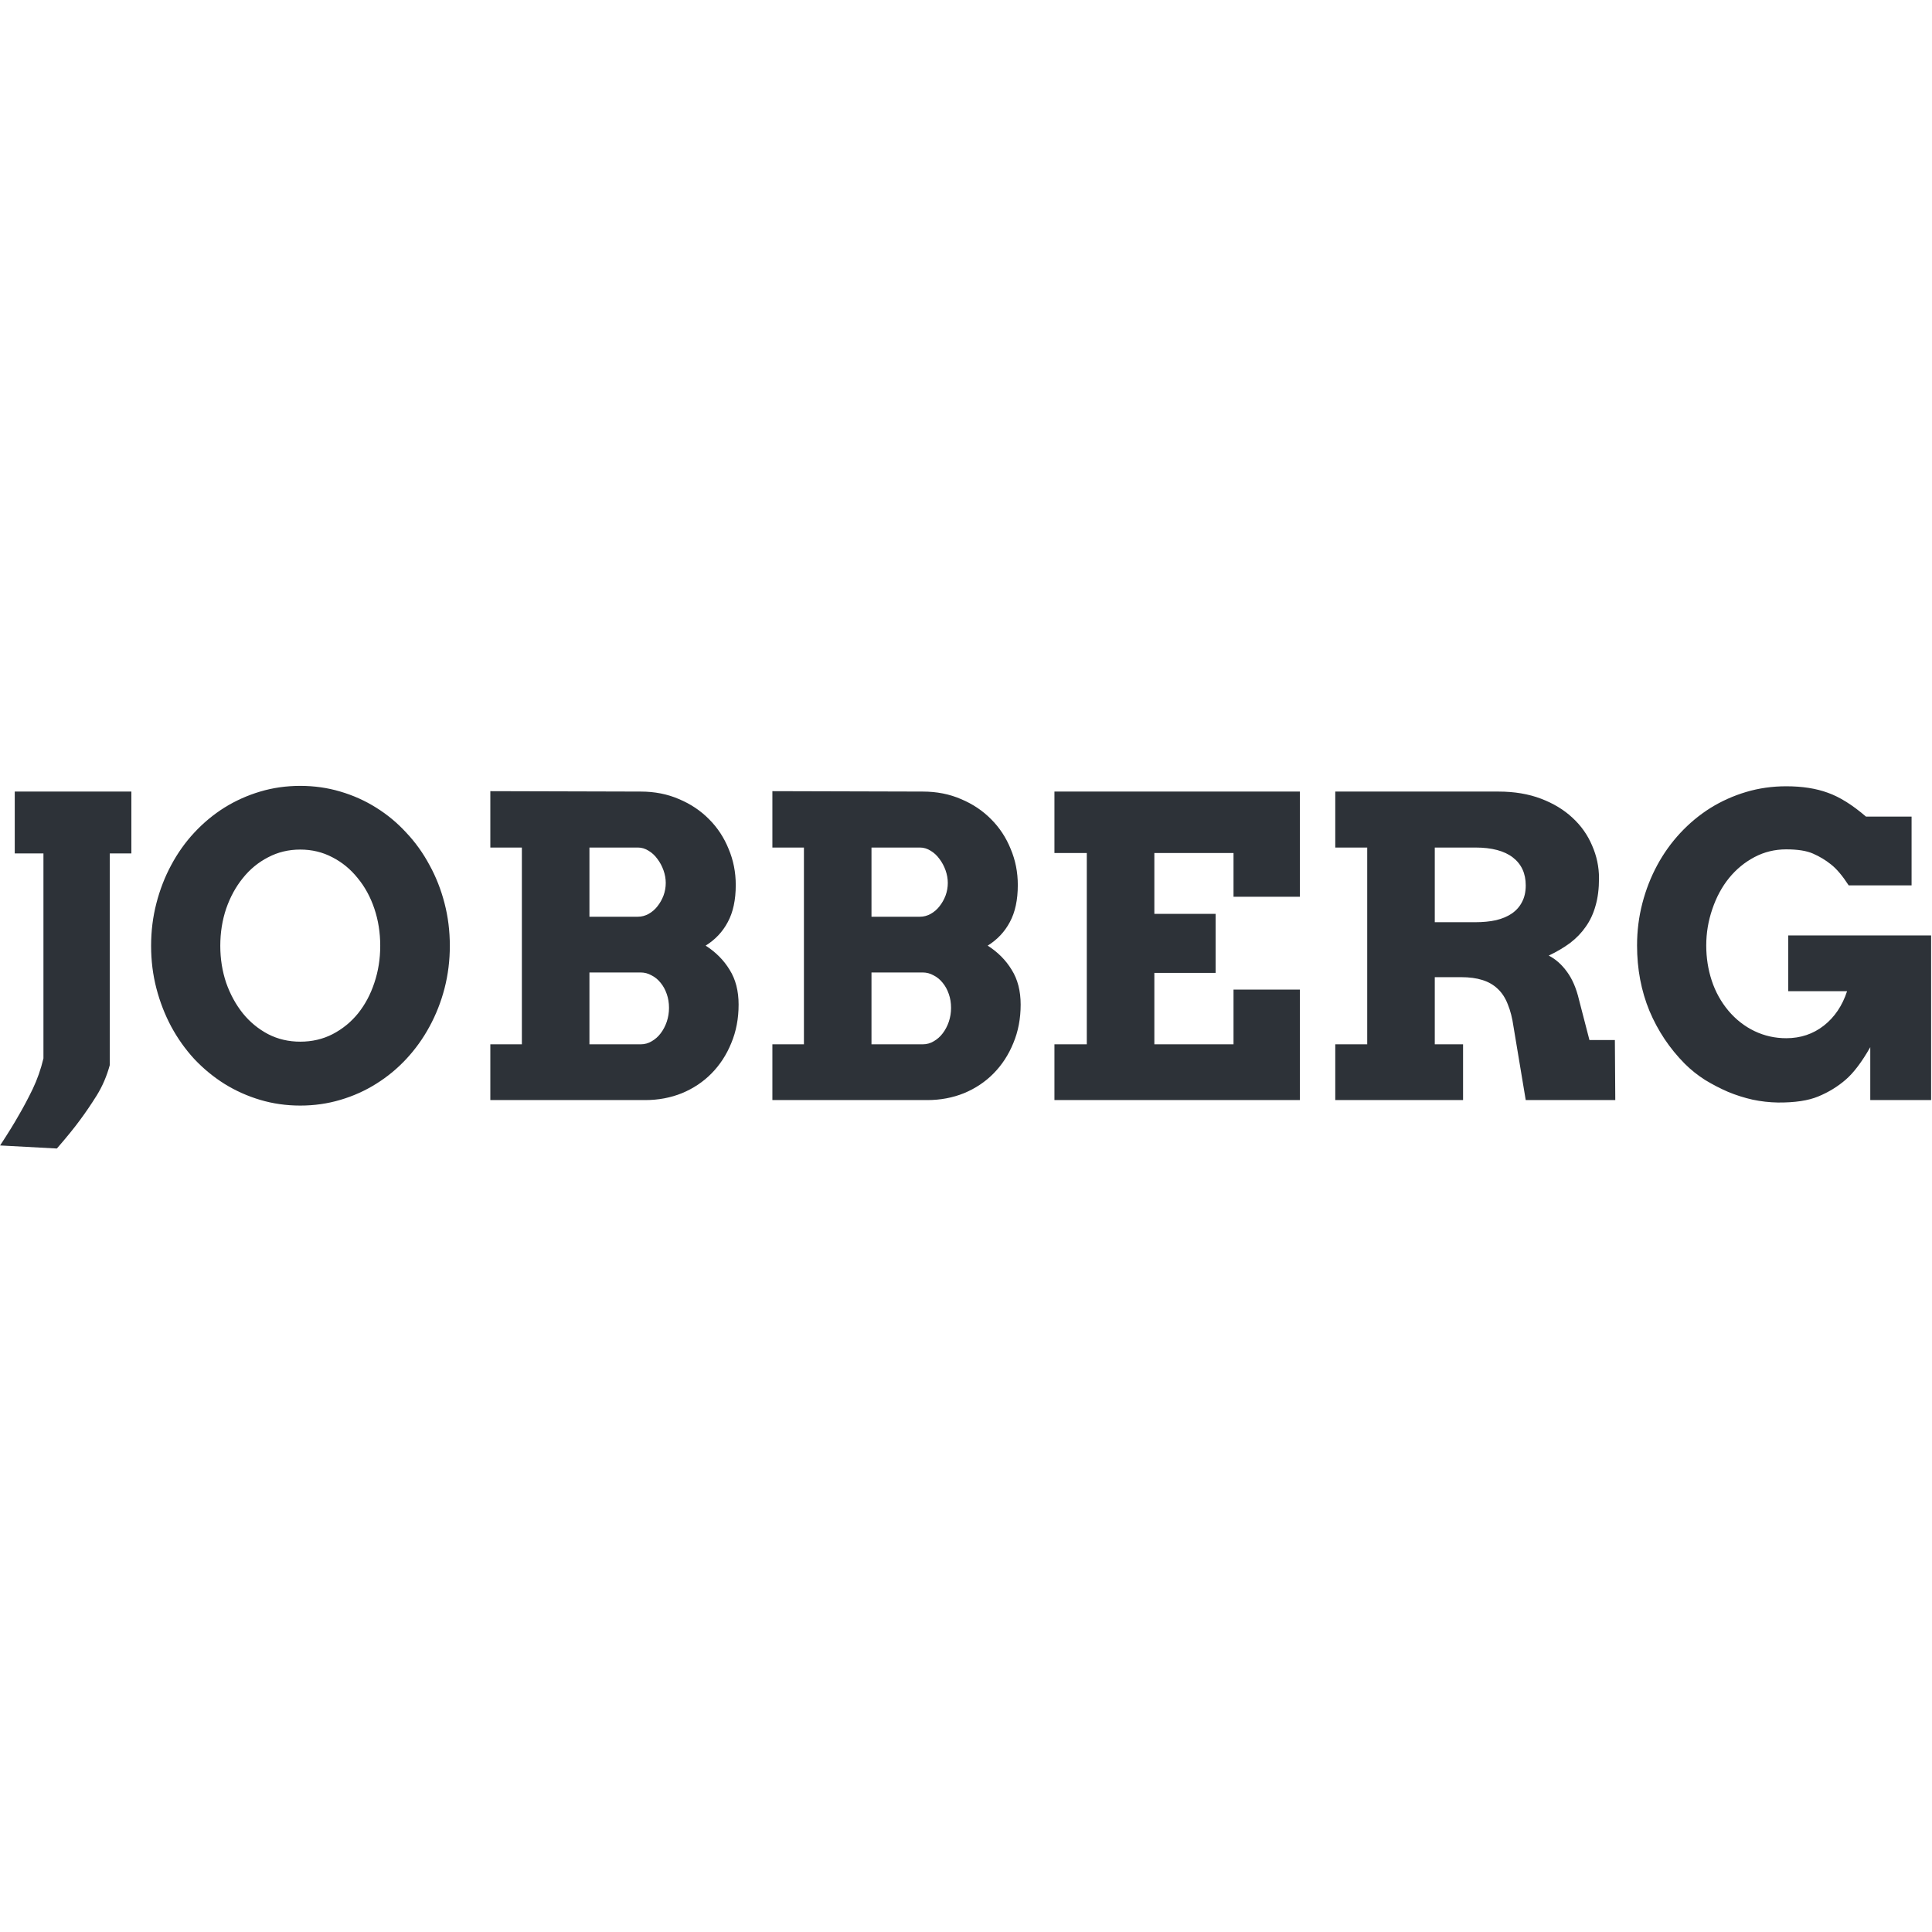 <svg width="48" height="48" viewBox="0 0 598 113" fill="none" xmlns="http://www.w3.org/2000/svg">
<path d="M4.565 2.51H40.658V21.658H33.981V87.166C33.057 90.567 31.713 93.696 29.95 96.551C28.186 99.365 26.443 101.926 24.722 104.236C23.042 106.545 20.669 109.464 17.604 112.991L0.03 112.046C2.508 108.267 4.439 105.139 5.825 102.661C7.253 100.226 8.681 97.538 10.108 94.599C11.536 91.617 12.649 88.447 13.447 85.087V21.658H4.565V2.51ZM92.938 99.701C88.613 99.701 84.477 99.113 80.529 97.937C76.582 96.761 72.887 95.103 69.443 92.961C66.042 90.819 62.935 88.258 60.121 85.276C57.35 82.253 54.977 78.915 53.003 75.261C51.03 71.566 49.497 67.619 48.405 63.419C47.313 59.22 46.768 54.832 46.768 50.255C46.768 45.678 47.313 41.29 48.405 37.09C49.497 32.849 51.03 28.902 53.003 25.248C54.977 21.553 57.35 18.215 60.121 15.233C62.935 12.21 66.042 9.627 69.443 7.486C72.887 5.344 76.582 3.686 80.529 2.51C84.477 1.334 88.613 0.746 92.938 0.746C97.263 0.746 101.399 1.334 105.347 2.51C109.336 3.686 113.031 5.344 116.433 7.486C119.876 9.627 122.983 12.21 125.755 15.233C128.568 18.215 130.962 21.553 132.936 25.248C134.951 28.902 136.505 32.849 137.597 37.09C138.688 41.29 139.234 45.678 139.234 50.255C139.234 54.79 138.688 59.178 137.597 63.419C136.505 67.619 134.951 71.566 132.936 75.261C130.962 78.915 128.568 82.253 125.755 85.276C122.983 88.258 119.876 90.819 116.433 92.961C113.031 95.103 109.336 96.761 105.347 97.937C101.399 99.113 97.263 99.701 92.938 99.701ZM92.938 79.922C96.591 79.922 99.93 79.145 102.953 77.592C106.019 75.996 108.643 73.855 110.827 71.167C113.01 68.438 114.69 65.288 115.866 61.719C117.083 58.107 117.692 54.286 117.692 50.255C117.692 46.182 117.083 42.339 115.866 38.728C114.648 35.117 112.926 31.967 110.701 29.28C108.517 26.55 105.914 24.409 102.89 22.855C99.867 21.259 96.549 20.461 92.938 20.461C89.327 20.461 86.009 21.259 82.986 22.855C79.962 24.409 77.359 26.55 75.175 29.28C72.992 31.967 71.27 35.117 70.01 38.728C68.793 42.339 68.184 46.182 68.184 50.255C68.184 54.286 68.793 58.107 70.01 61.719C71.27 65.288 72.992 68.438 75.175 71.167C77.359 73.855 79.962 75.996 82.986 77.592C86.009 79.145 89.327 79.922 92.938 79.922ZM151.769 80.741H161.532V19.831H151.769V2.384L198.317 2.51C202.643 2.51 206.59 3.287 210.159 4.84C213.771 6.352 216.878 8.431 219.481 11.076C222.085 13.68 224.101 16.745 225.528 20.273C226.998 23.758 227.733 27.474 227.733 31.421C227.733 36.041 226.914 39.862 225.276 42.885C223.681 45.909 221.392 48.344 218.411 50.192C221.56 52.208 224.038 54.706 225.843 57.688C227.691 60.627 228.615 64.217 228.615 68.459C228.615 72.784 227.859 76.752 226.347 80.363C224.877 83.975 222.841 87.103 220.237 89.749C217.676 92.352 214.631 94.389 211.104 95.858C207.577 97.286 203.776 98 199.703 98H151.769V80.741ZM182.444 58.506V80.741H198.317C199.535 80.741 200.669 80.426 201.719 79.796C202.811 79.166 203.734 78.348 204.49 77.34C205.288 76.29 205.918 75.093 206.38 73.749C206.842 72.364 207.073 70.936 207.073 69.466C207.073 67.913 206.842 66.485 206.38 65.183C205.918 63.839 205.288 62.685 204.49 61.719C203.692 60.711 202.748 59.934 201.656 59.388C200.606 58.8 199.493 58.506 198.317 58.506H182.444ZM182.444 19.831V41.248H197.436C198.611 41.248 199.724 40.954 200.774 40.366C201.824 39.778 202.727 39.001 203.482 38.035C204.28 37.027 204.91 35.915 205.372 34.697C205.834 33.437 206.065 32.135 206.065 30.791C206.065 29.49 205.834 28.188 205.372 26.886C204.91 25.584 204.28 24.409 203.482 23.359C202.727 22.309 201.824 21.469 200.774 20.839C199.724 20.168 198.611 19.831 197.436 19.831H182.444ZM239.071 80.741H248.834V19.831H239.071V2.384L285.619 2.51C289.944 2.51 293.892 3.287 297.461 4.84C301.072 6.352 304.18 8.431 306.783 11.076C309.387 13.68 311.402 16.745 312.83 20.273C314.3 23.758 315.035 27.474 315.035 31.421C315.035 36.041 314.216 39.862 312.578 42.885C310.982 45.909 308.694 48.344 305.712 50.192C308.862 52.208 311.339 54.706 313.145 57.688C314.993 60.627 315.917 64.217 315.917 68.459C315.917 72.784 315.161 76.752 313.649 80.363C312.179 83.975 310.143 87.103 307.539 89.749C304.978 92.352 301.933 94.389 298.406 95.858C294.878 97.286 291.078 98 287.005 98H239.071V80.741ZM269.746 58.506V80.741H285.619C286.837 80.741 287.971 80.426 289.021 79.796C290.112 79.166 291.036 78.348 291.792 77.34C292.59 76.29 293.22 75.093 293.682 73.749C294.144 72.364 294.375 70.936 294.375 69.466C294.375 67.913 294.144 66.485 293.682 65.183C293.22 63.839 292.59 62.685 291.792 61.719C290.994 60.711 290.049 59.934 288.958 59.388C287.908 58.8 286.795 58.506 285.619 58.506H269.746ZM269.746 19.831V41.248H284.737C285.913 41.248 287.026 40.954 288.076 40.366C289.125 39.778 290.028 39.001 290.784 38.035C291.582 37.027 292.212 35.915 292.674 34.697C293.136 33.437 293.367 32.135 293.367 30.791C293.367 29.49 293.136 28.188 292.674 26.886C292.212 25.584 291.582 24.409 290.784 23.359C290.028 22.309 289.125 21.469 288.076 20.839C287.026 20.168 285.913 19.831 284.737 19.831H269.746ZM326.373 2.51H402.336V35.075H381.802V21.532H357.3V40.366H376.259V58.632H357.3V80.741H381.802V63.797H402.336V98H326.373V80.741H336.388V21.532H326.373V2.51ZM413.296 2.51H463.813C468.726 2.51 473.114 3.245 476.978 4.714C480.841 6.184 484.095 8.158 486.741 10.635C489.386 13.071 491.402 15.926 492.788 19.202C494.215 22.435 494.929 25.815 494.929 29.343C494.929 32.576 494.572 35.411 493.858 37.846C493.187 40.282 492.179 42.444 490.835 44.334C489.533 46.224 487.917 47.903 485.985 49.373C484.053 50.801 481.849 52.102 479.371 53.278C481.513 54.37 483.402 56.05 485.04 58.317C486.678 60.543 487.917 63.44 488.756 67.01L491.969 79.418H499.842L499.968 98H472.253L468.474 75.324C468.096 72.637 467.508 70.327 466.71 68.395C465.955 66.422 464.926 64.826 463.624 63.608C462.322 62.349 460.727 61.425 458.837 60.837C456.989 60.249 454.785 59.955 452.223 59.955H444.098V80.741H452.853V98H413.296V80.741H423.186V19.831H413.296V2.51ZM444.098 19.831V42.948H456.632C459.026 42.948 461.167 42.738 463.057 42.318C464.989 41.856 466.626 41.164 467.97 40.24C469.356 39.274 470.406 38.077 471.12 36.649C471.875 35.222 472.253 33.521 472.253 31.547C472.253 27.852 470.931 24.976 468.285 22.918C465.64 20.86 461.755 19.831 456.632 19.831H444.098ZM578.893 98V81.623C576.289 86.2 573.749 89.56 571.271 91.701C568.793 93.843 565.98 95.564 562.831 96.866C559.723 98.168 555.545 98.798 550.296 98.756C547.692 98.714 545.089 98.42 542.485 97.874C539.882 97.286 537.362 96.488 534.927 95.481C532.491 94.431 530.098 93.192 527.746 91.764C525.437 90.294 523.337 88.615 521.447 86.725C516.786 82.022 513.154 76.584 510.55 70.411C507.989 64.196 506.708 57.435 506.708 50.129C506.708 45.636 507.254 41.29 508.346 37.09C509.438 32.891 510.97 28.965 512.944 25.311C514.917 21.658 517.29 18.341 520.062 15.359C522.875 12.336 525.982 9.753 529.384 7.612C532.827 5.47 536.522 3.812 540.47 2.636C544.417 1.46 548.553 0.872 552.878 0.872C557.833 0.872 562.138 1.544 565.791 2.888C569.444 4.189 573.371 6.646 577.57 10.257H591.679V31.547H572.216C570.284 28.566 568.458 26.403 566.736 25.06C565.056 23.716 563.208 22.603 561.193 21.721C559.219 20.839 556.448 20.398 552.878 20.398C549.351 20.398 546.076 21.196 543.052 22.792C540.029 24.388 537.404 26.55 535.179 29.28C532.995 31.967 531.273 35.159 530.014 38.854C528.754 42.507 528.124 46.266 528.124 50.129C528.124 53.95 528.691 57.583 529.825 61.026C530.958 64.469 532.68 67.577 534.99 70.348C537.299 73.078 539.987 75.177 543.052 76.647C546.118 78.117 549.393 78.852 552.878 78.852C557.33 78.852 561.214 77.55 564.531 74.946C567.849 72.343 570.242 68.794 571.712 64.301H553.508V47.042H597.726V98H578.893Z" fill="#2D3238"/>
</svg>
